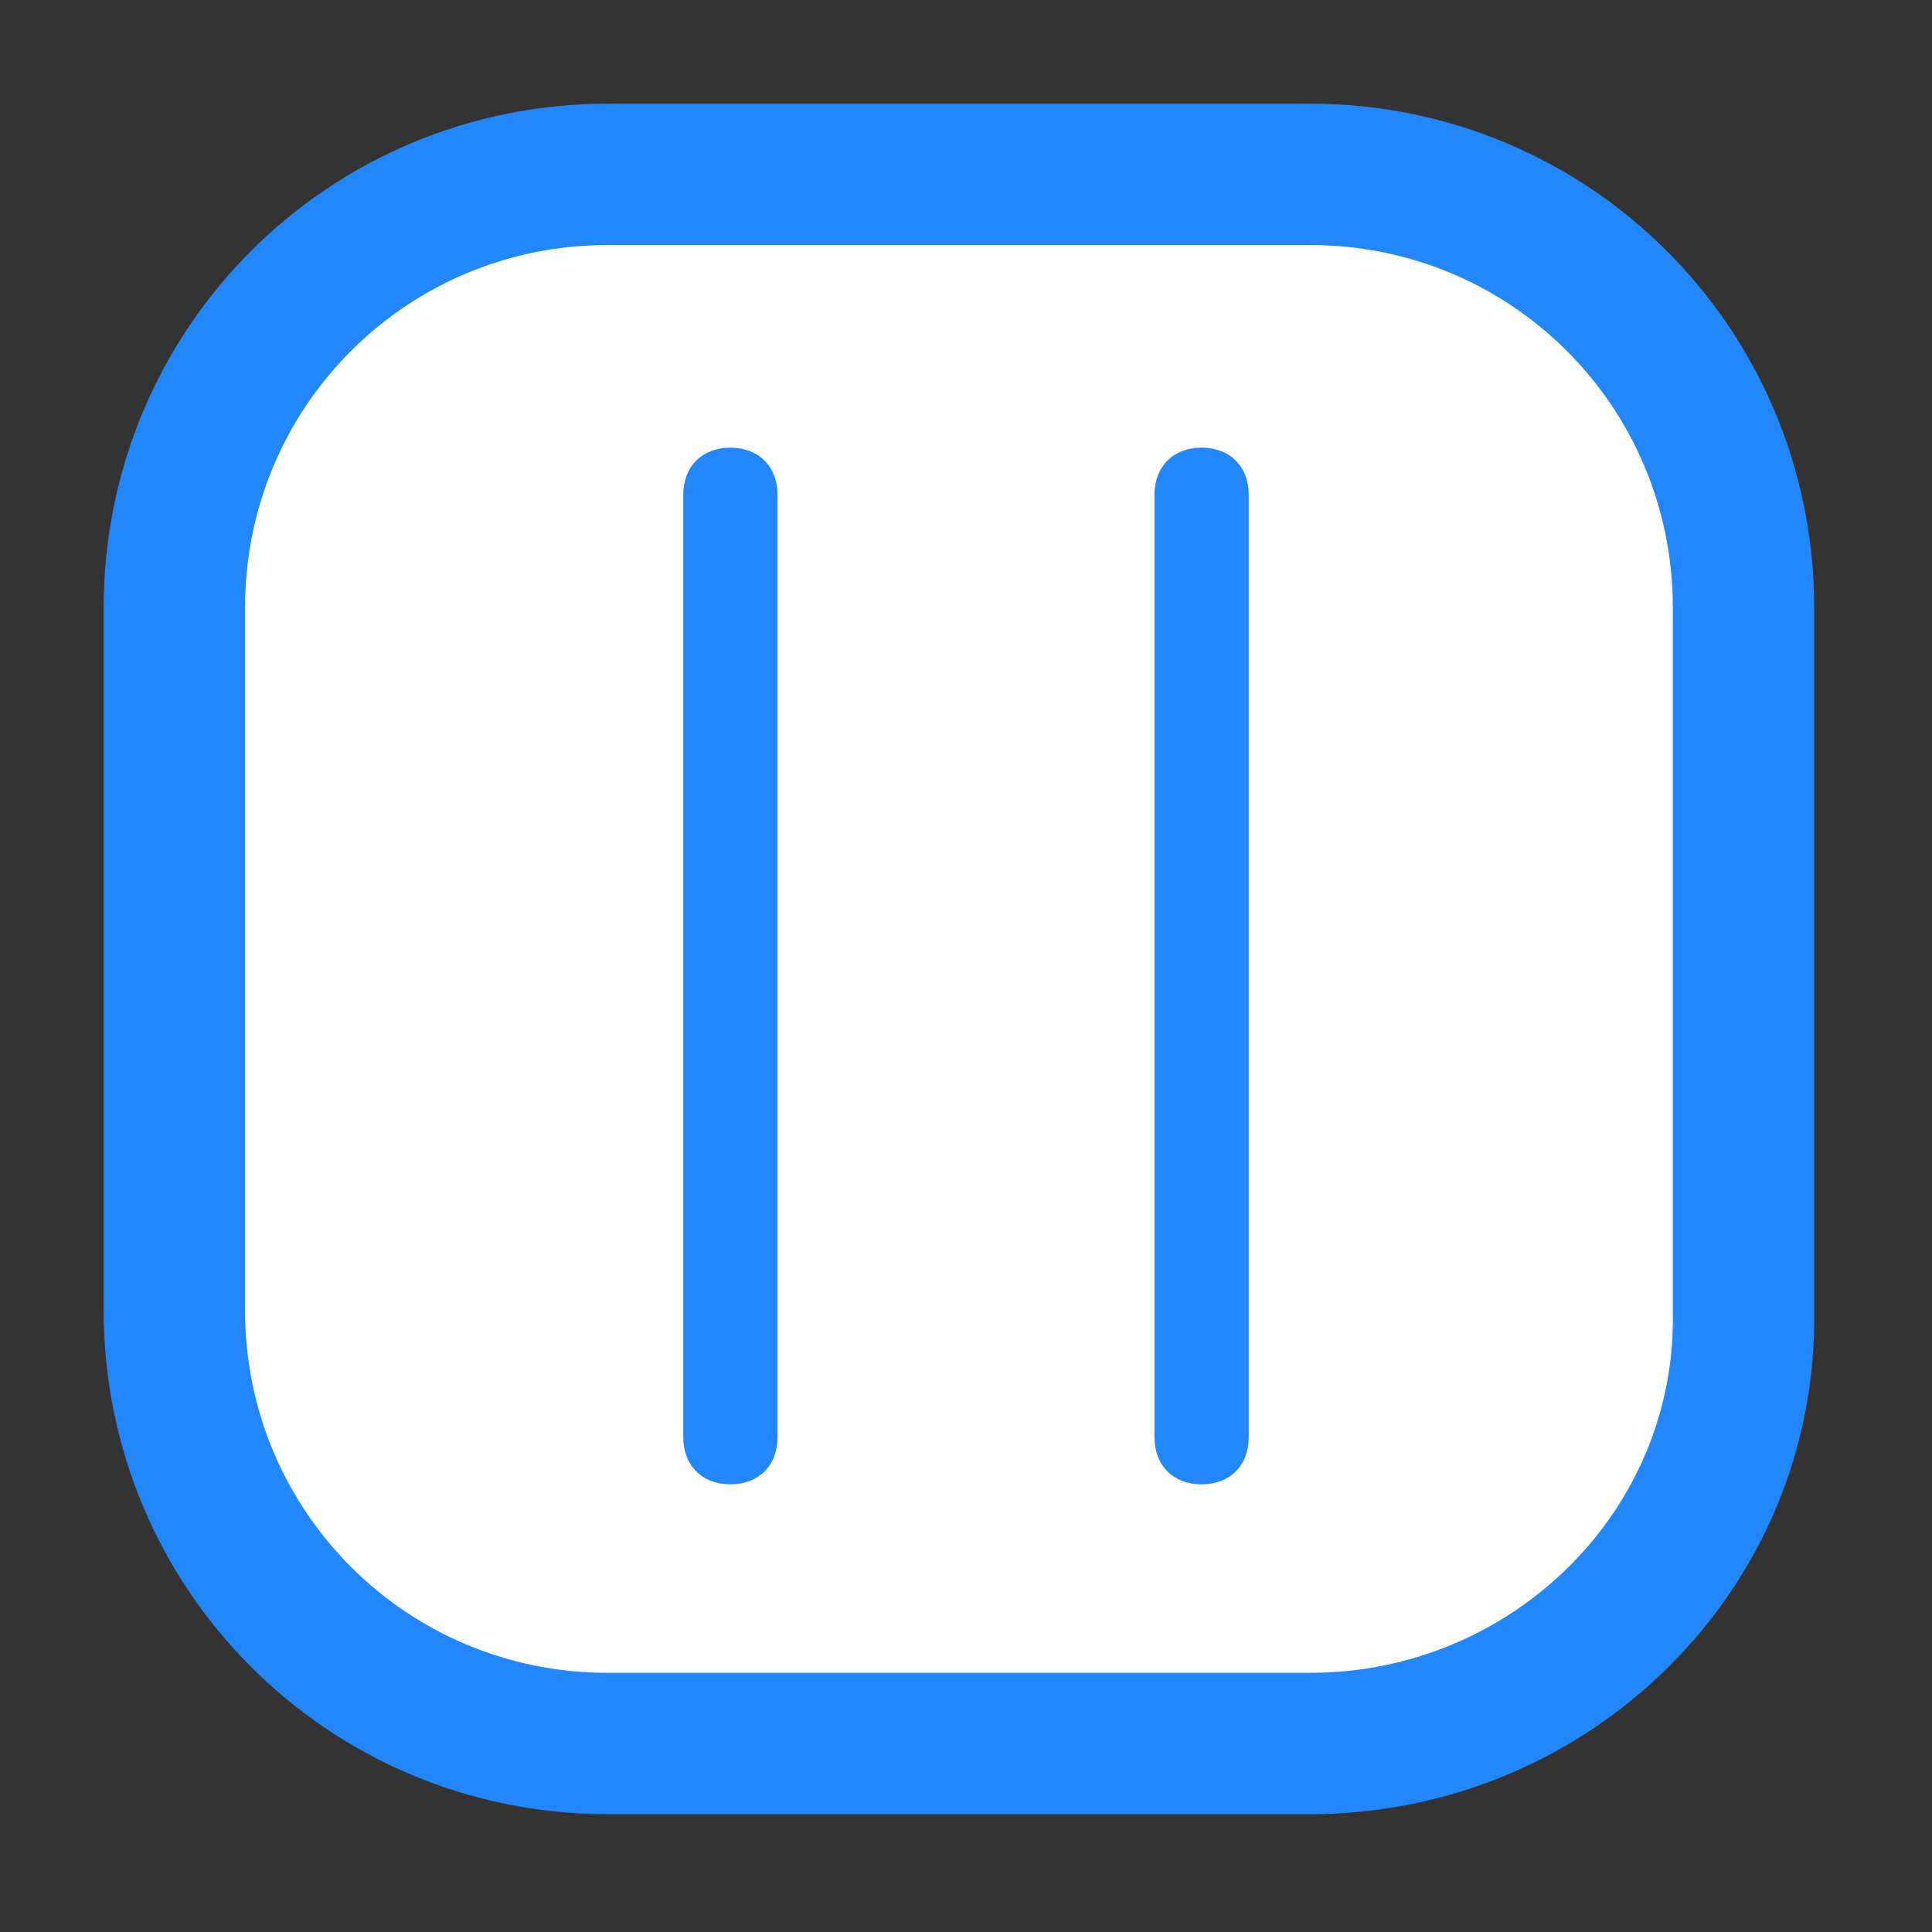 <?xml version="1.0" encoding="utf-8"?>
<!-- Generator: Adobe Illustrator 24.1.0, SVG Export Plug-In . SVG Version: 6.00 Build 0)  -->
<svg version="1.1" id="Layer_1" xmlns="http://www.w3.org/2000/svg" xmlns:xlink="http://www.w3.org/1999/xlink" x="0px" y="0px"
	 viewBox="0 0 41 41" style="enable-background:new 0 0 41 41;" xml:space="preserve">
<rect x="0" y="0" width="41" height="41" fill="#333333" stroke="none"/>
<style type="text/css">
	.st0{fill:#FFFFFF;stroke:#2387FB;stroke-width:3;}
	.st1{fill:#2387FB;}
</style>
<path class="st0" d="M27.8,37H12.9c-5.1,0-9.2-4.1-9.2-9.2V12.9c0-5.1,4.1-9.2,9.2-9.2h14.9c5.1,0,9.2,4.1,9.2,9.2v14.9
	C37.1,32.9,32.9,37,27.8,37z"/>
<path class="st1" d="M15.5,9.5L15.5,9.5c0.6,0,1,0.4,1,1v20c0,0.6-0.4,1-1,1l0,0c-0.6,0-1-0.4-1-1v-20C14.5,9.9,14.9,9.5,15.5,9.5z"
	/>
<path class="st1" d="M25.5,9.5L25.5,9.5c0.6,0,1,0.4,1,1v20c0,0.6-0.4,1-1,1l0,0c-0.6,0-1-0.4-1-1v-20C24.5,9.9,24.9,9.5,25.5,9.5z"
	/>
</svg>
